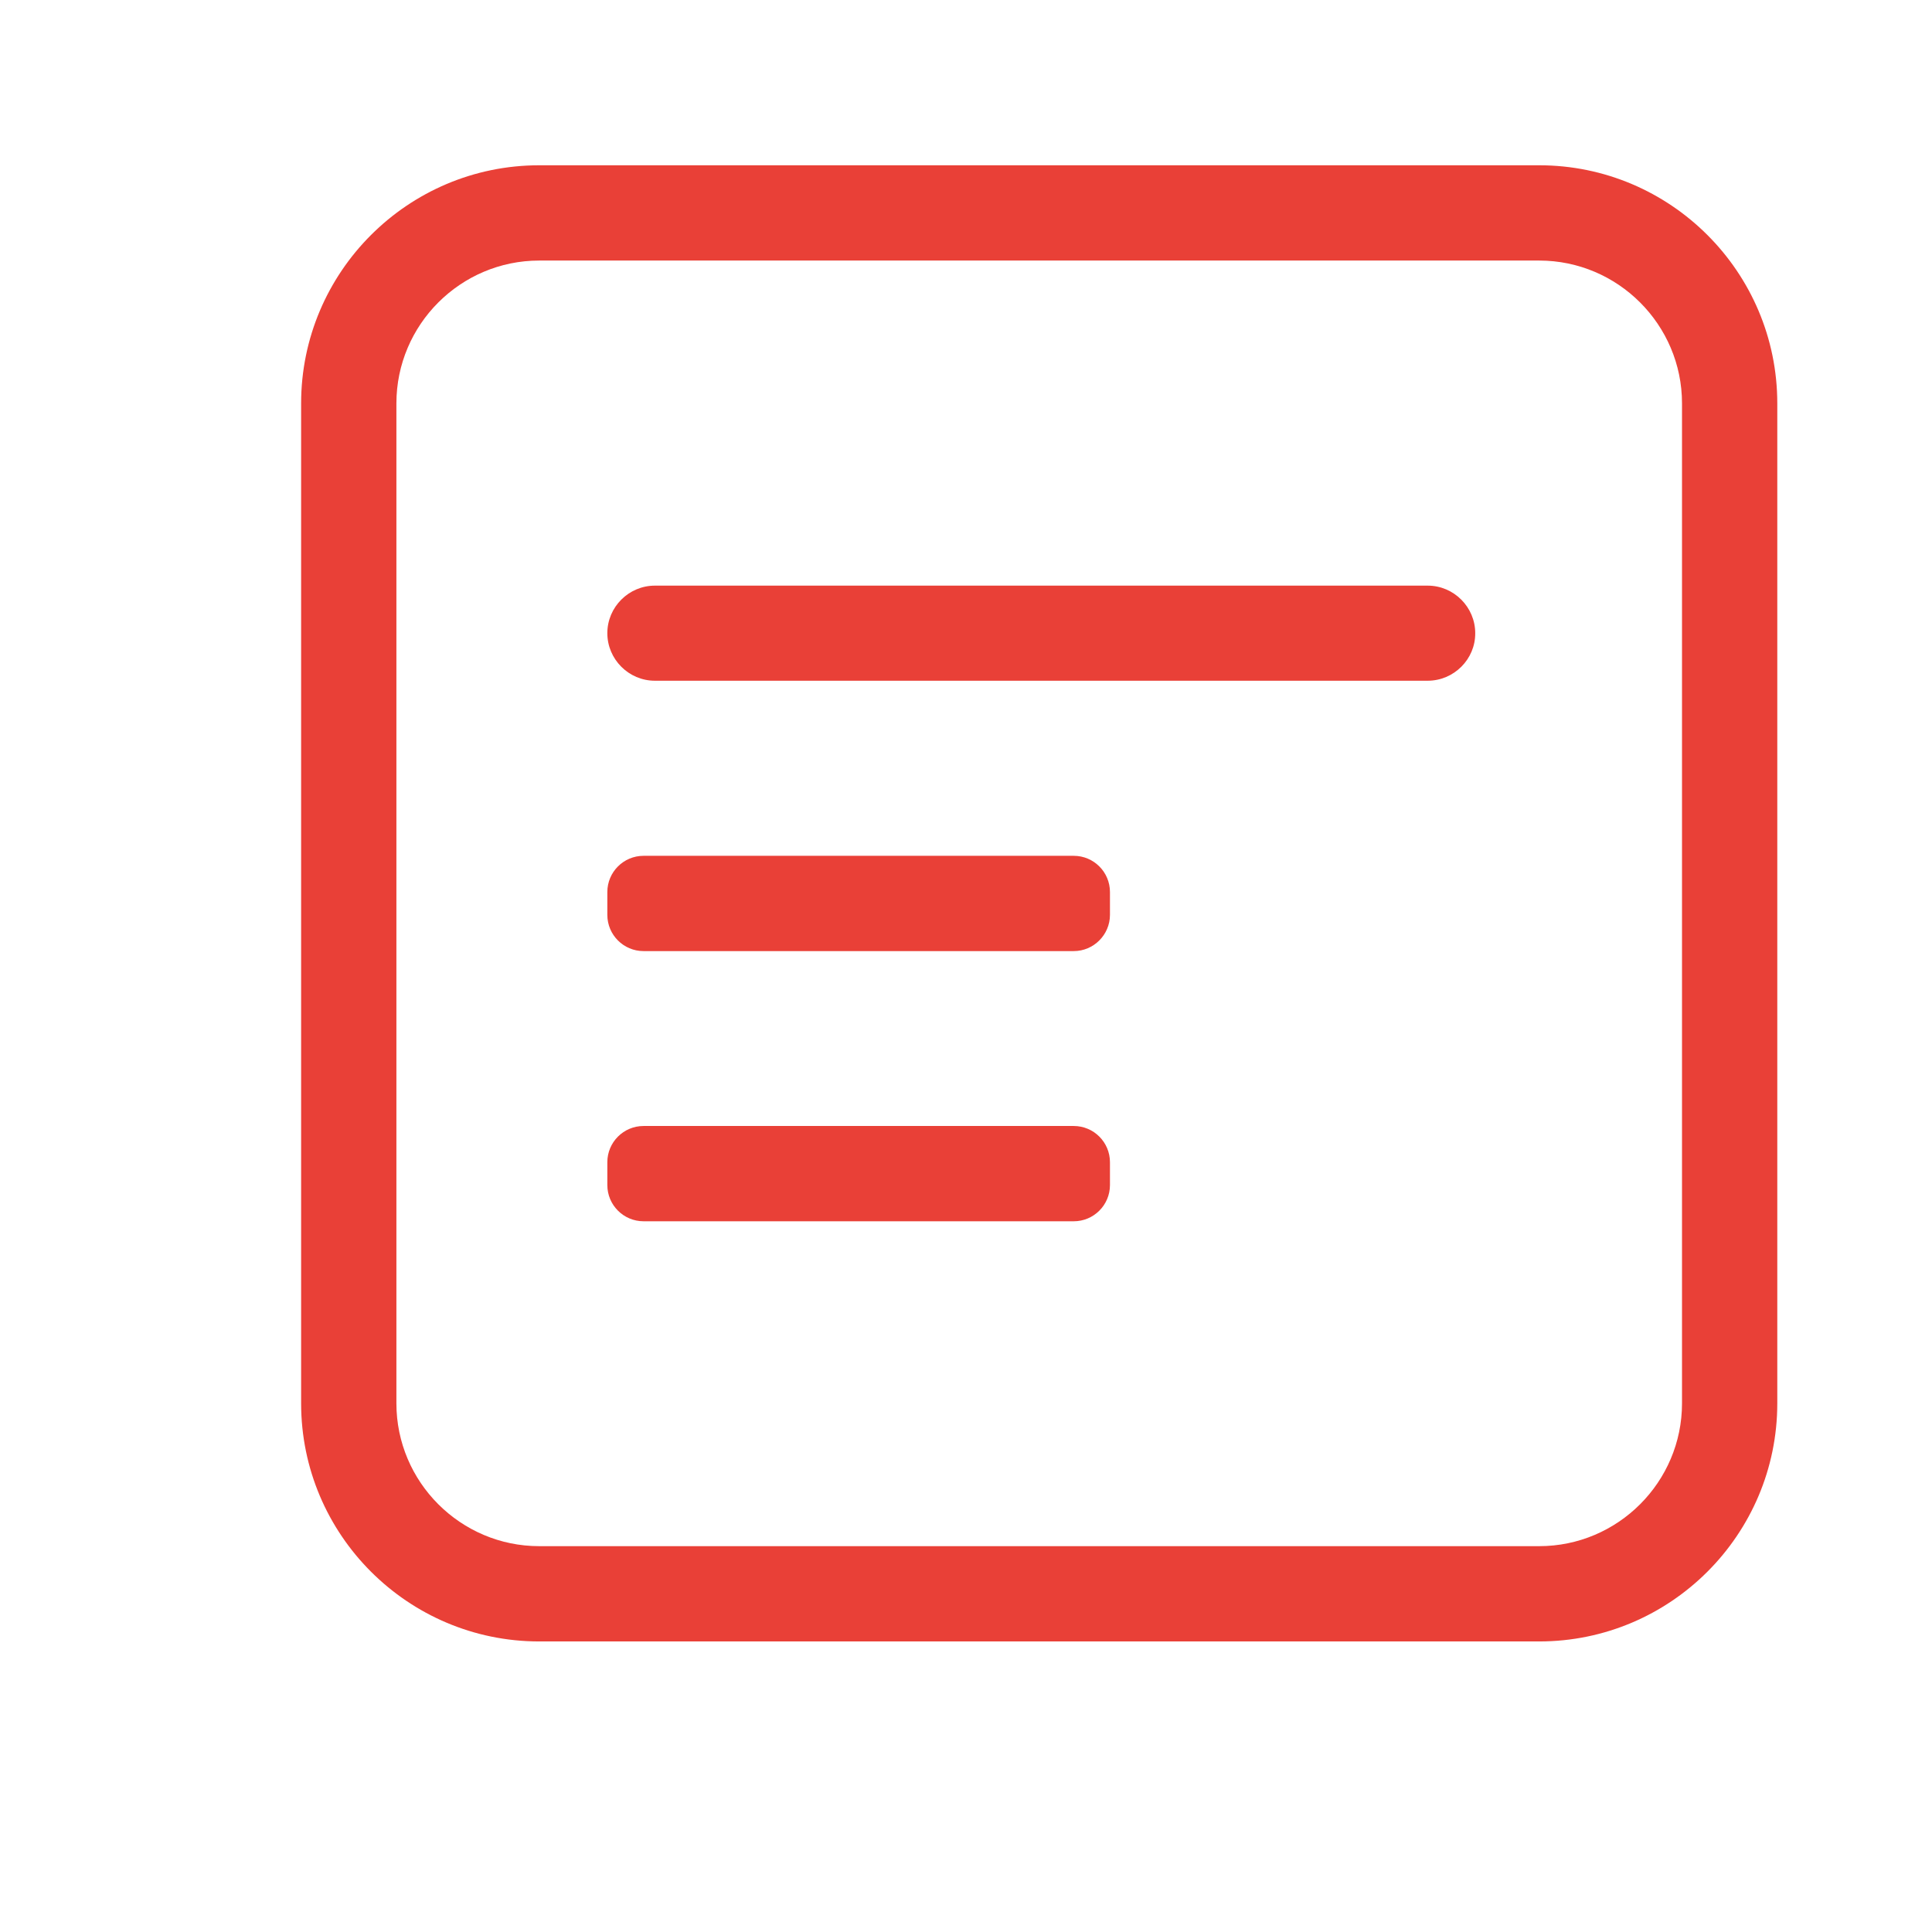 <?xml version="1.0" standalone="no"?><!DOCTYPE svg PUBLIC "-//W3C//DTD SVG 1.1//EN" "http://www.w3.org/Graphics/SVG/1.1/DTD/svg11.dtd"><svg class="icon" width="32px" height="32.00px" viewBox="0 0 1024 1024" version="1.1" xmlns="http://www.w3.org/2000/svg"><path fill="#e94037" d="M815.8 870h-530c-69.6 0-126.2-56.6-126.2-126.2v-530c0-69.6 56.6-126.2 126.2-126.2h530c69.6 0 126.2 56.6 126.2 126.2v530c0 69.6-56.6 126.2-126.2 126.2z m-530-731.9c-41.7 0-75.7 34-75.7 75.7v530c0 41.7 34 75.7 75.7 75.7h530c41.7 0 75.7-34 75.7-75.7v-530c0-41.7-34-75.7-75.7-75.7h-530z"  /><path fill="#e94037" d="M756.7 360.8H347.1c-13.9 0-25.2-11.4-25.2-25.2 0-13.9 11.4-25.2 25.2-25.2h409.6c13.9 0 25.2 11.4 25.2 25.2 0.1 13.8-11.3 25.2-25.2 25.2zM569.1 504.1h-228c-10.6 0-19.2-8.6-19.2-19.2v-12.1c0-10.6 8.6-19.2 19.2-19.2h228c10.6 0 19.2 8.6 19.2 19.2v12.1c0 10.5-8.6 19.2-19.2 19.2zM569.1 647.3h-228c-10.6 0-19.2-8.6-19.2-19.2V616c0-10.6 8.6-19.2 19.2-19.2h228c10.6 0 19.2 8.6 19.2 19.2v12.1c0 10.6-8.6 19.2-19.2 19.2z"  /></svg>